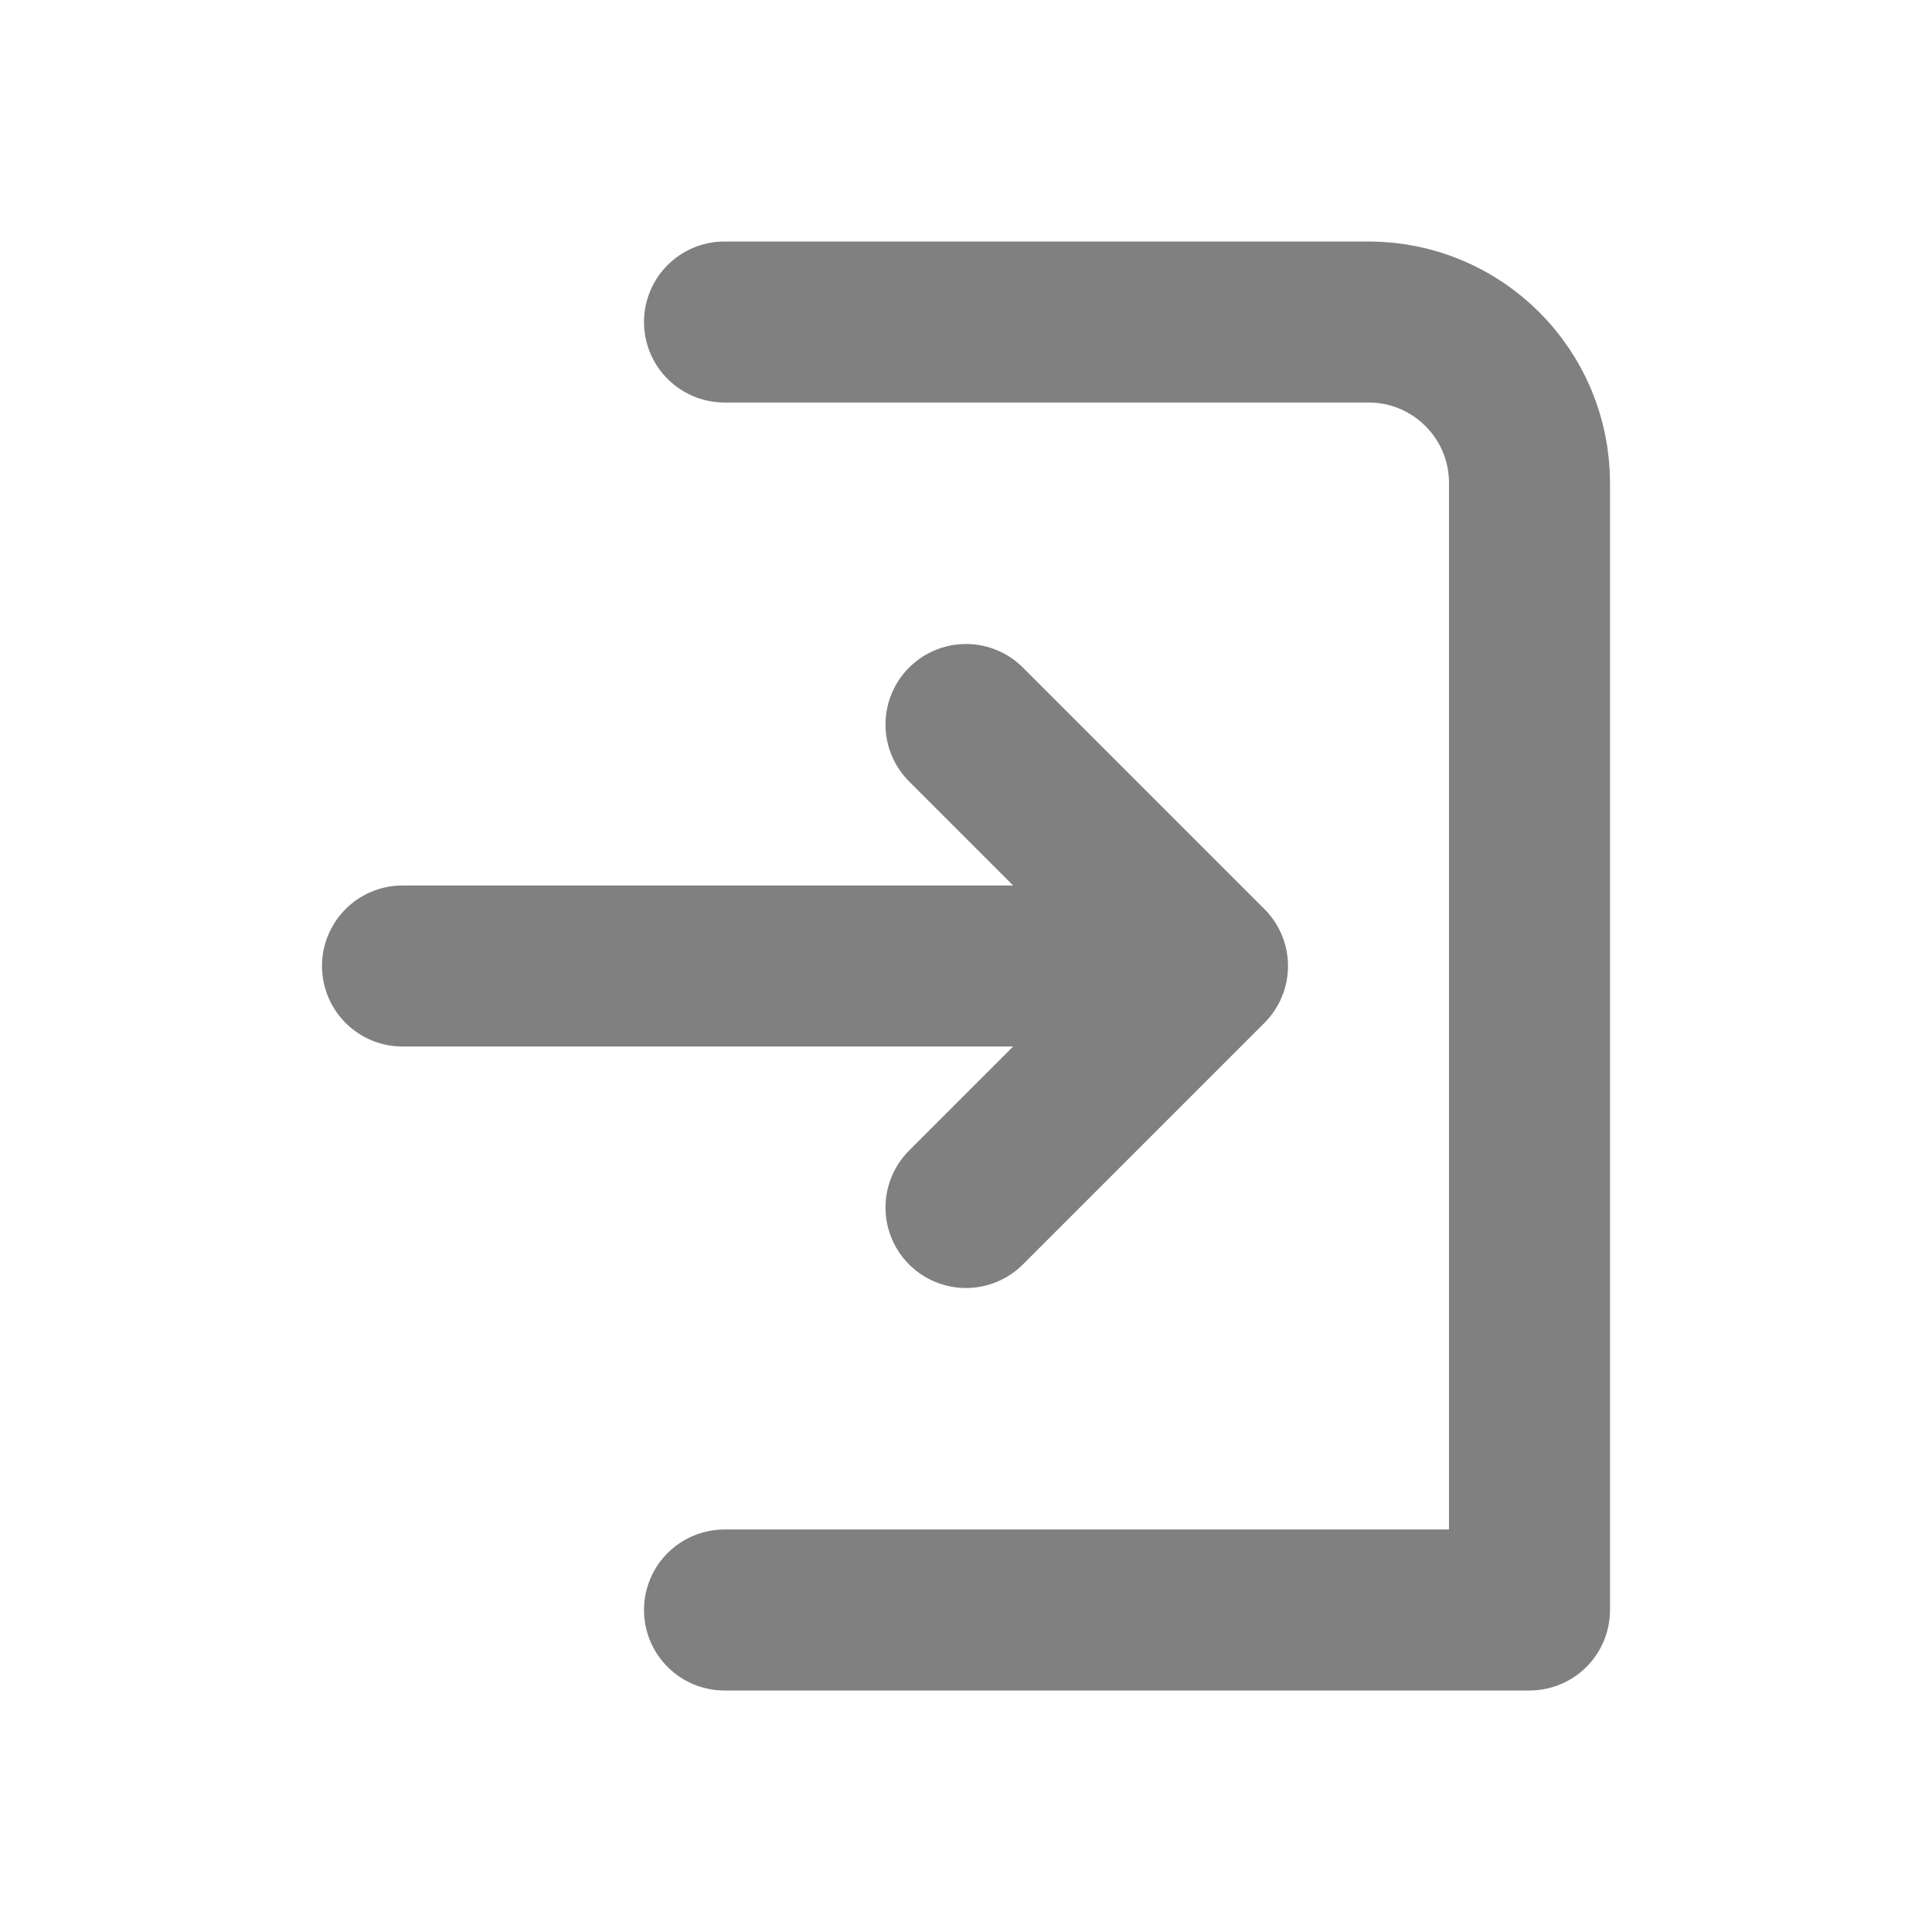 <svg width="24" height="24" viewBox="0 0 24 24" fill="none" xmlns="http://www.w3.org/2000/svg">
<g clip-path="url(#clip0_150_74)">
<path d="M9 20H19V6C19 4.895 18.105 4 17 4H9" stroke="#808080" stroke-width="2" stroke-linecap="round" stroke-linejoin="round"/>
<path d="M12 9L15 12M15 12L12 15M15 12H5" stroke="#808080" stroke-width="2" stroke-linecap="round" stroke-linejoin="round"/>
</g>
<defs>
<clipPath id="clip0_150_74">
<rect width="24" height="24" fill="white" transform="matrix(1 0 0 -1 0 24)"/>
</clipPath>
</defs>
</svg>
